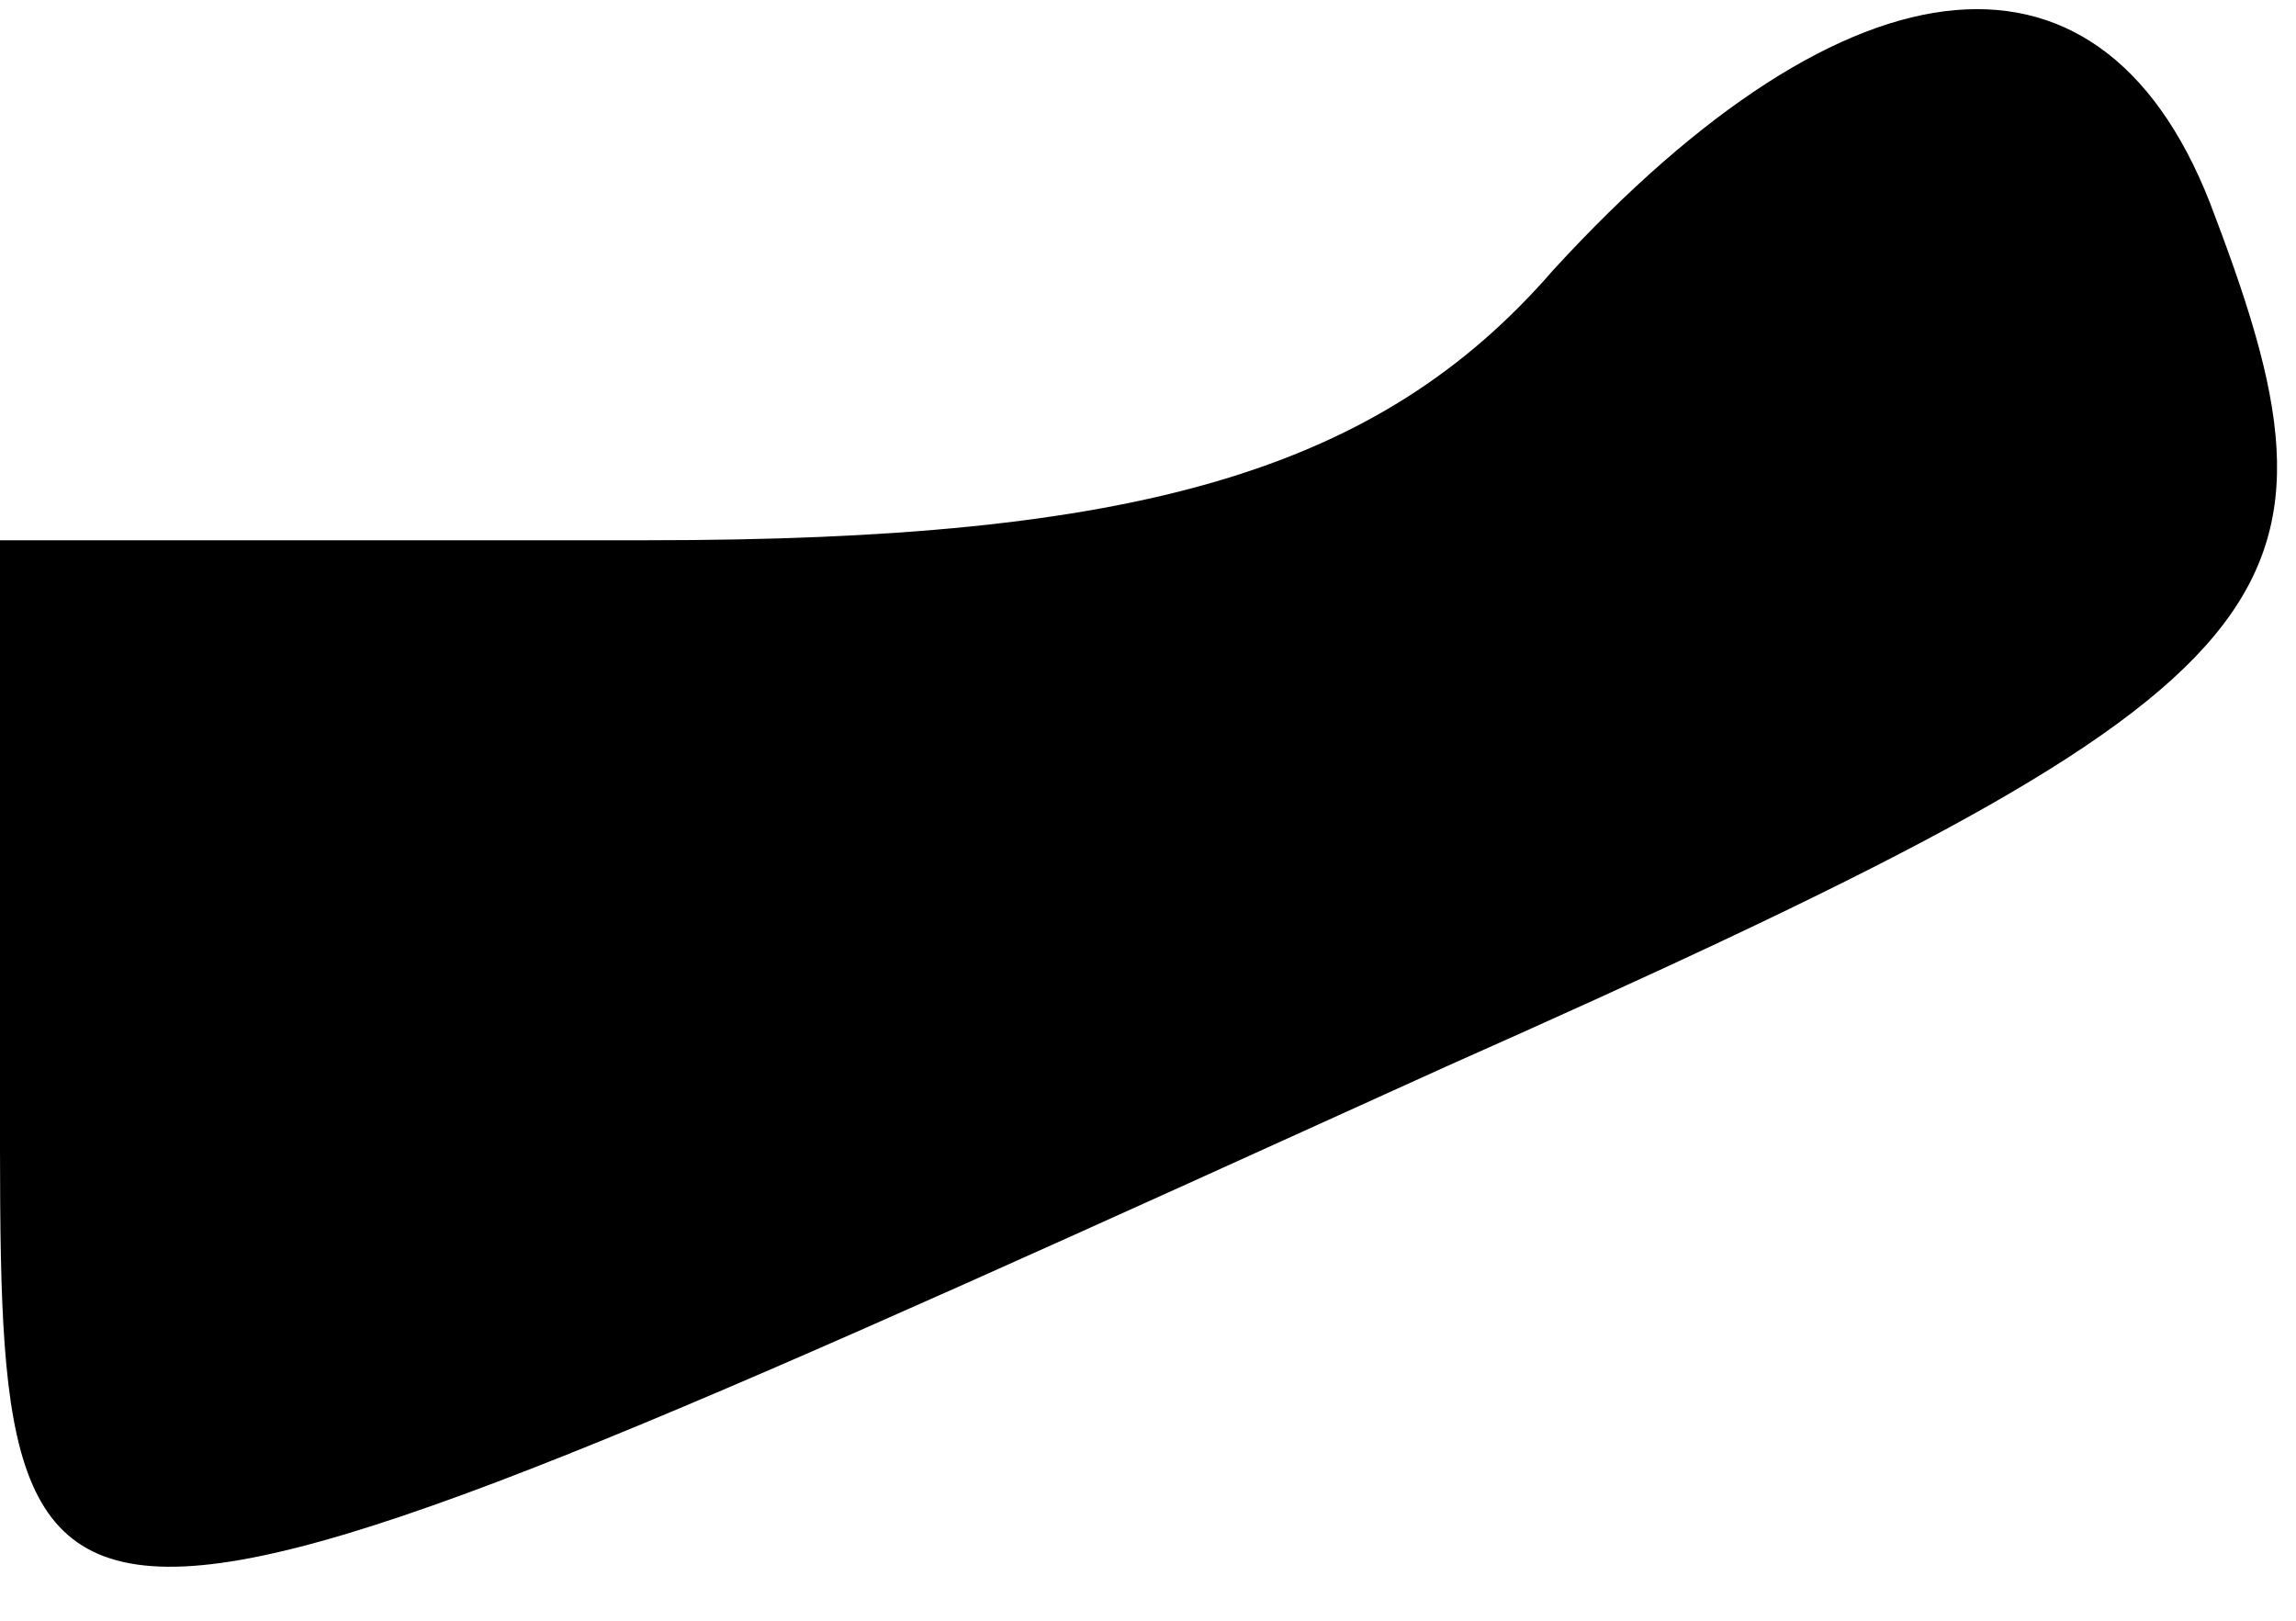<?xml version="1.0" standalone="no"?>
<!DOCTYPE svg PUBLIC "-//W3C//DTD SVG 20010904//EN"
 "http://www.w3.org/TR/2001/REC-SVG-20010904/DTD/svg10.dtd">
<svg version="1.0" xmlns="http://www.w3.org/2000/svg"
 width="17pt" height="12pt" viewBox="0 0 17 12"
 preserveAspectRatio="xMidYMid meet">
<g transform="translate(0,12) scale(0.1,-0.1)"
fill="#000000" stroke="none">
<path fill="#000000" stroke="none" d="M115 100 c-13 -15 -31 -20 -67 -20
l-48 0 0 -41 c0 -47 -1 -47 107 2 63 28 68 34 57 63 -8 22 -27 20 -49 -4z"/>
</g>
</svg>
